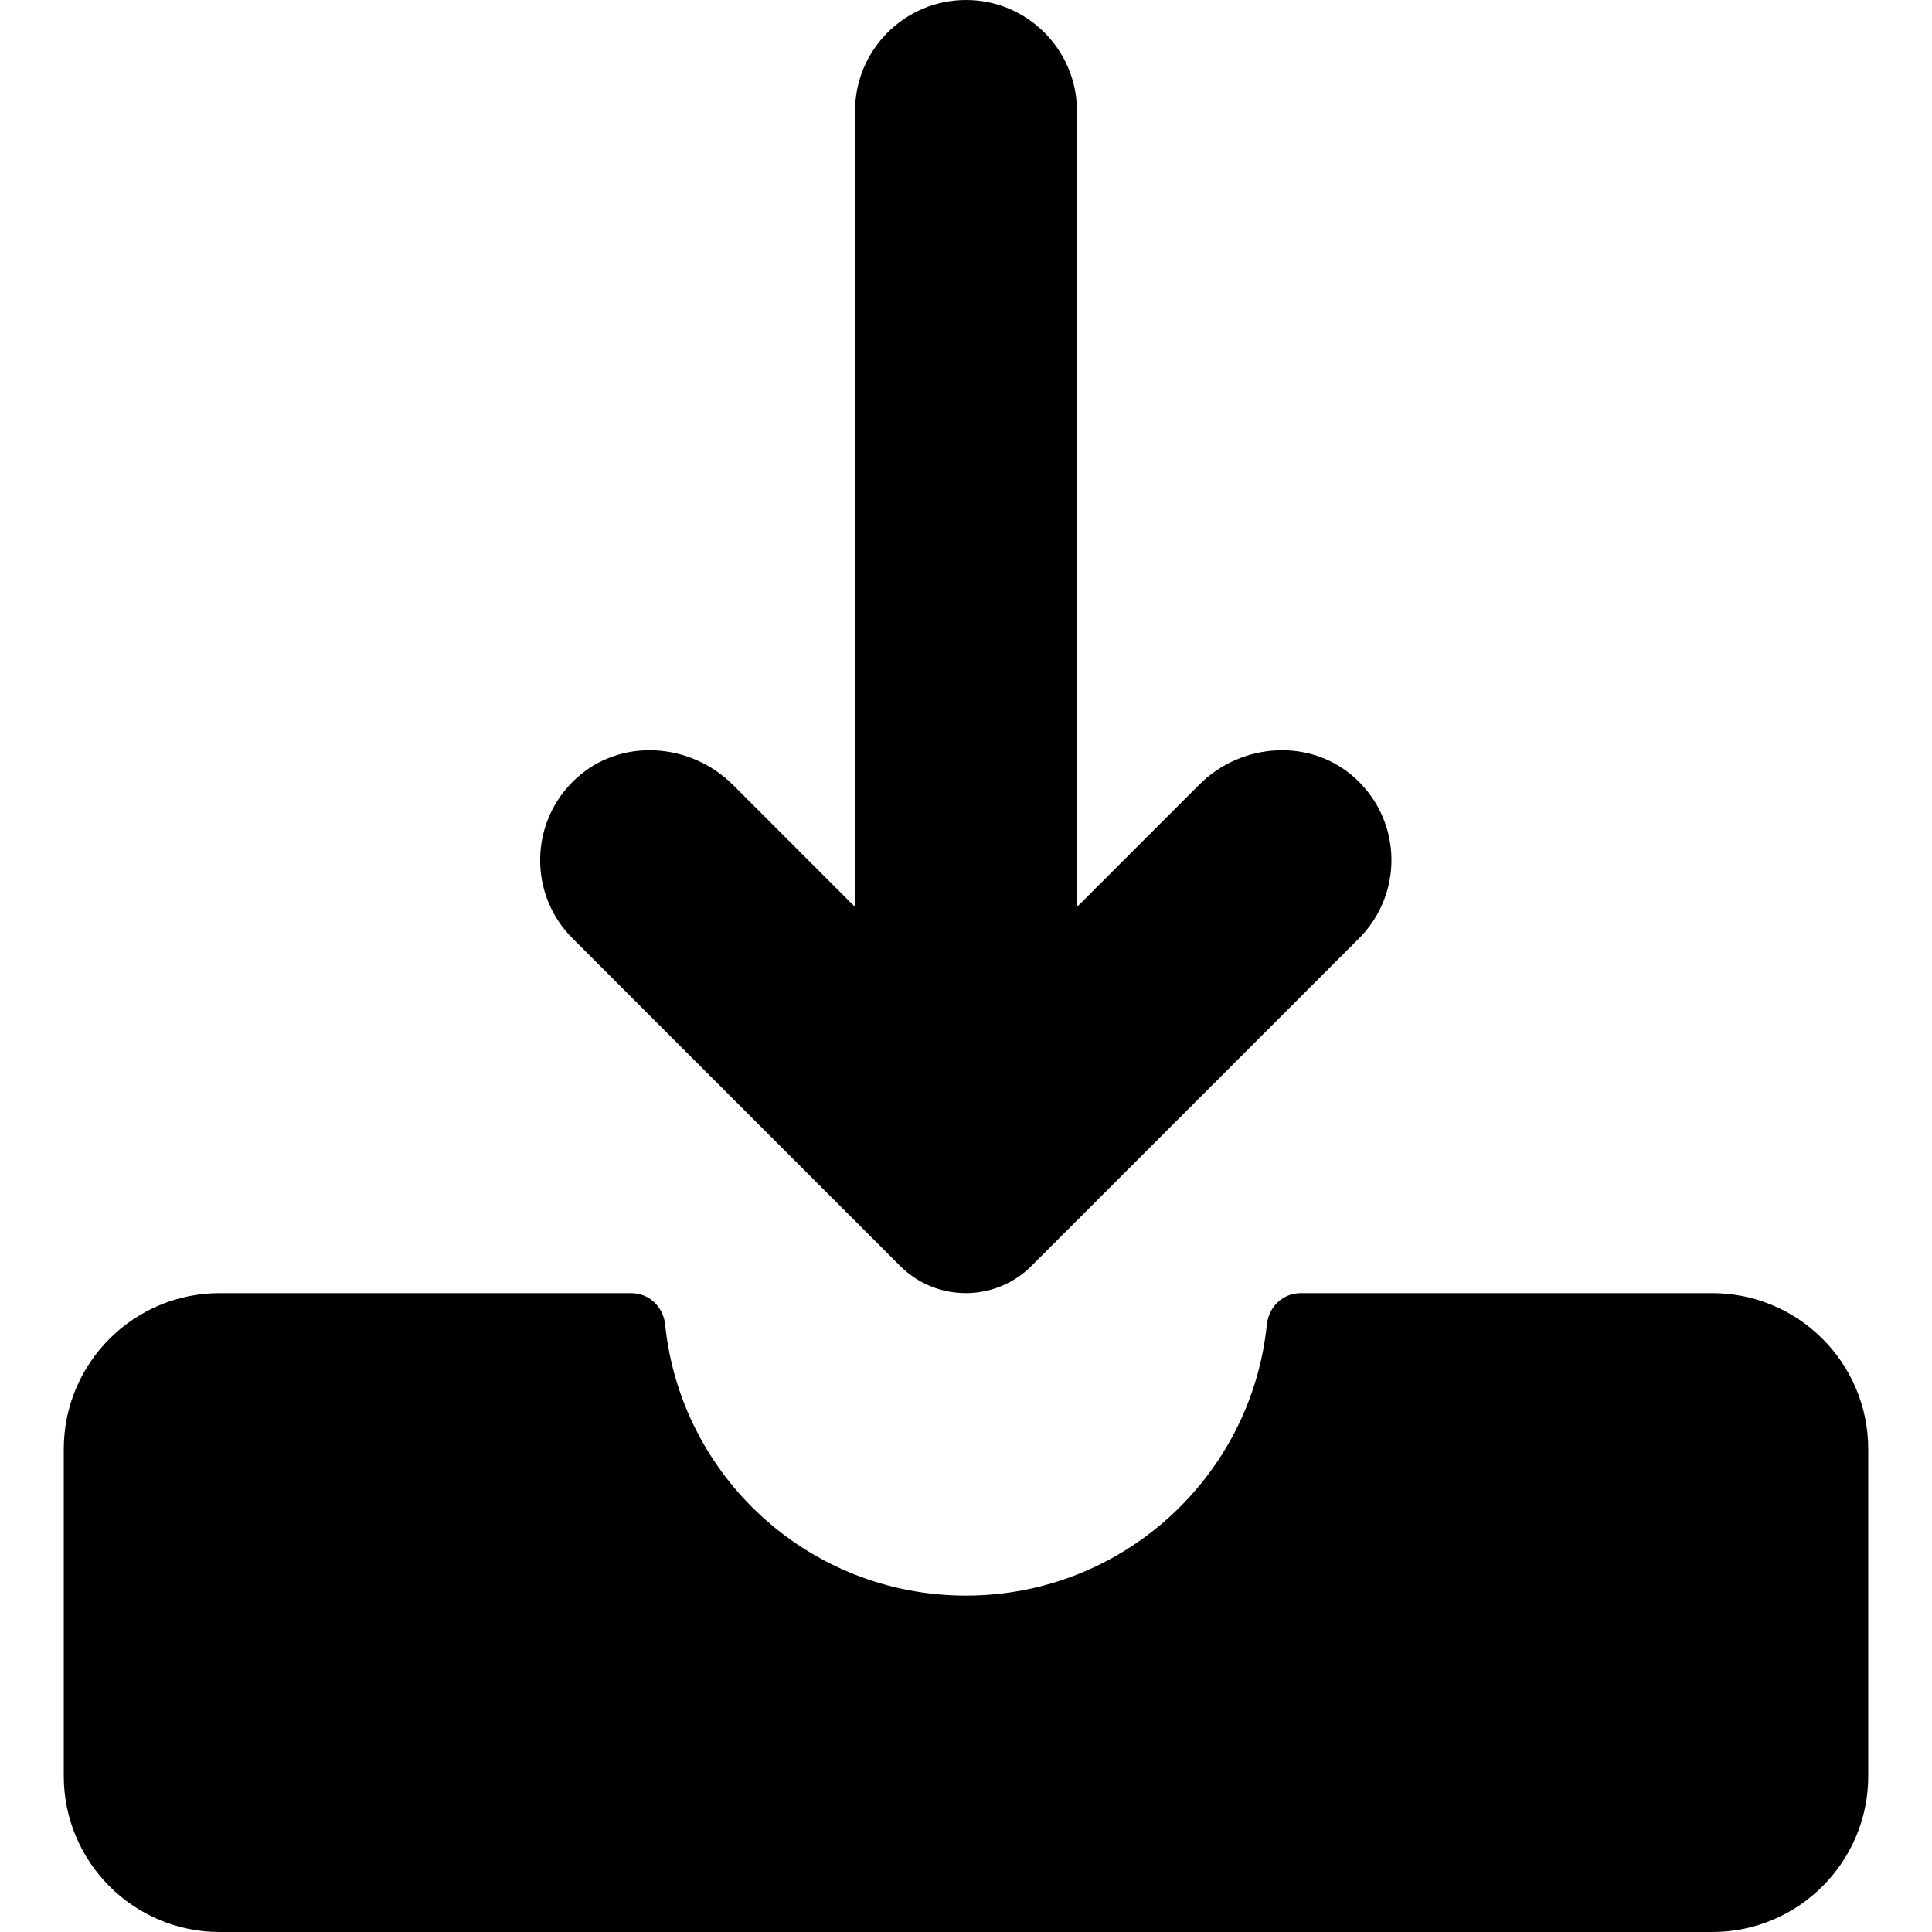 <?xml version="1.0" encoding="iso-8859-1"?>
<!-- Generator: Adobe Illustrator 19.0.0, SVG Export Plug-In . SVG Version: 6.00 Build 0)  -->
<svg version="1.1" id="Capa_1" xmlns="http://www.w3.org/2000/svg" xmlns:xlink="http://www.w3.org/1999/xlink" x="0px" y="0px"
	 viewBox="0 0 489.3 489.3" style="enable-background:new 0 0 489.3 489.3;" xml:space="preserve">
<g>
	<g>
		<path d="M329.45,327.5c-4.5,0-8.1,3.4-8.6,7.9c-3.9,38.6-36.6,68.7-76.2,68.7c-39.7,0-72.3-30.1-76.2-68.7
			c-0.5-4.5-4.1-7.9-8.6-7.9H55.65c-21.8,0-39.5,17.7-39.5,39.5v82.8c0,21.8,17.7,39.5,39.5,39.5h378c21.8,0,39.5-17.7,39.5-39.5
			V367c0-21.8-17.7-39.5-39.5-39.5H329.45z"/>
		<path d="M303.65,198.8l-30.9,30.9V28.1c0-15.5-12.6-28.1-28.1-28.1l0,0c-15.5,0-28.1,12.6-28.1,28.1v201.6l-30.9-30.9
			c-10.9-10.9-28.8-12-40-1.4c-11.6,10.9-11.8,29.2-0.6,40.3l82.9,82.9c9.2,9.2,24.1,9.2,33.3,0l82.9-82.9
			c11.2-11.2,11-29.4-0.6-40.3C332.35,186.8,314.45,187.9,303.65,198.8z"/>
	</g>
</g>
<g>
</g>
<g>
</g>
<g>
</g>
<g>
</g>
<g>
</g>
<g>
</g>
<g>
</g>
<g>
</g>
<g>
</g>
<g>
</g>
<g>
</g>
<g>
</g>
<g>
</g>
<g>
</g>
<g>
</g>
</svg>
